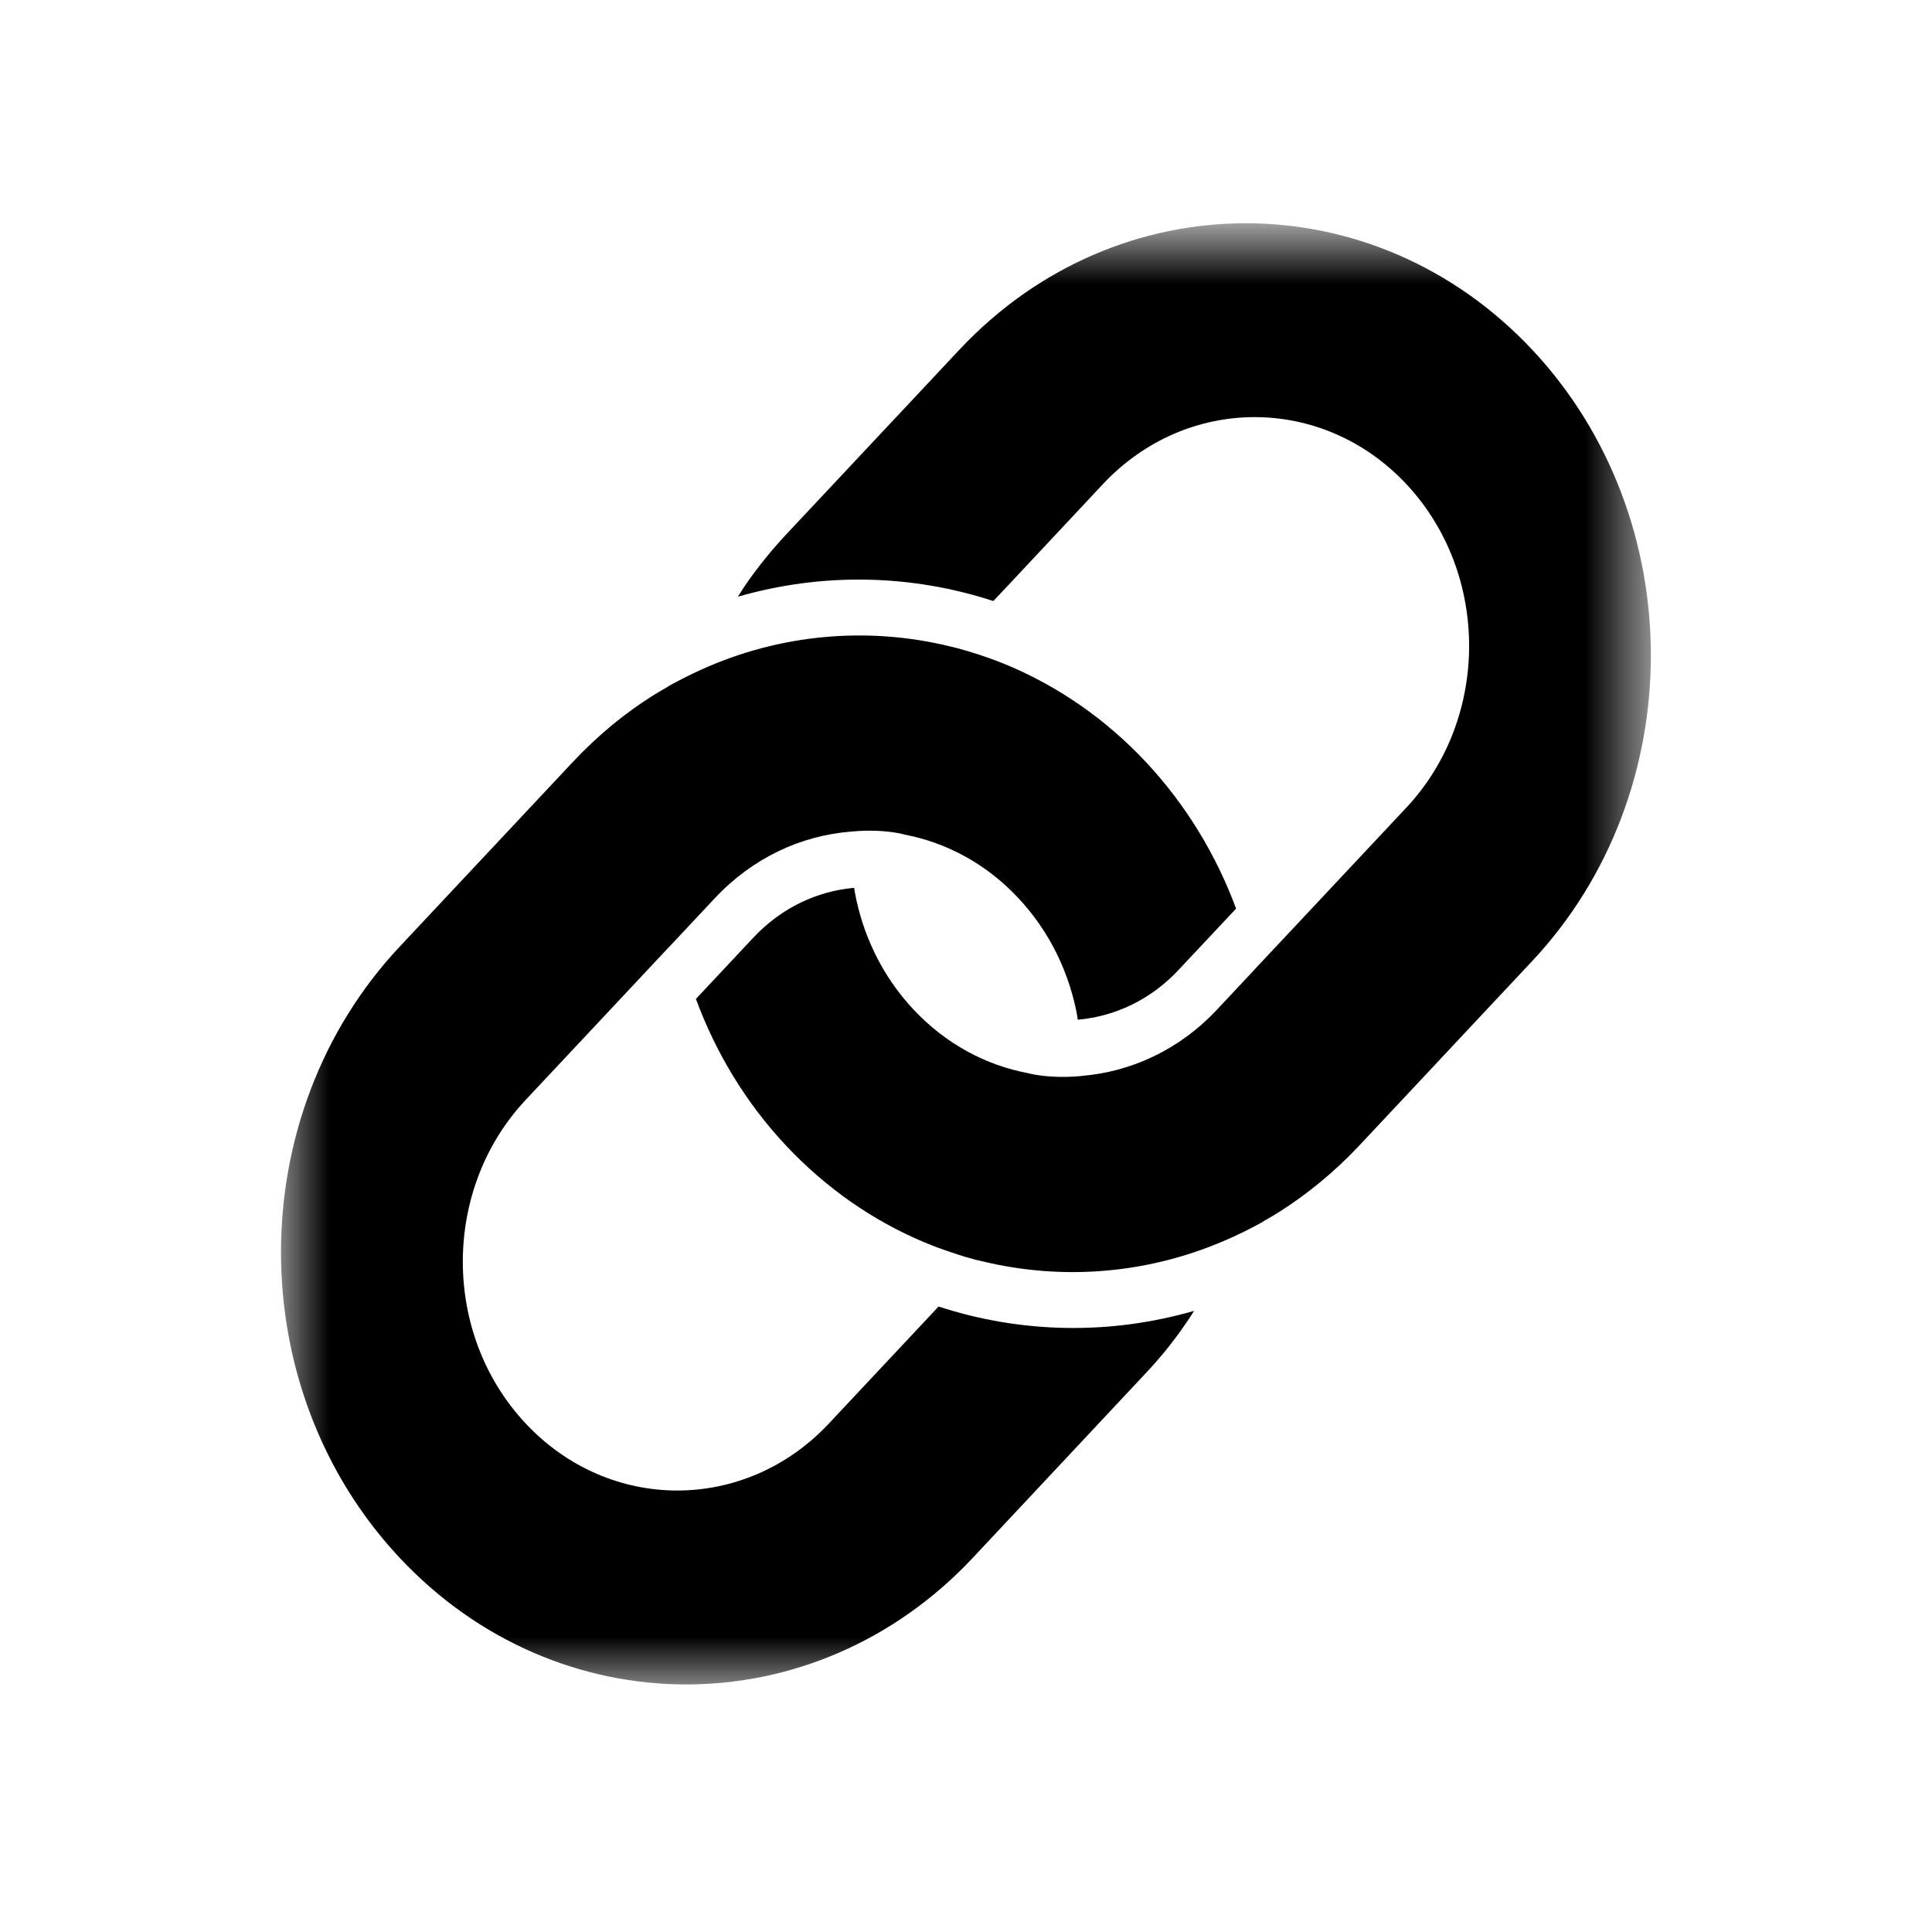 <?xml version="1.0" encoding="UTF-8" standalone="no"?>
<svg width="20px" height="20px" viewBox="0 0 20 20" version="1.1" xmlns="http://www.w3.org/2000/svg" xmlns:xlink="http://www.w3.org/1999/xlink" xmlns:sketch="http://www.bohemiancoding.com/sketch/ns">
    <!-- Generator: Sketch 3.0.4 (8054) - http://www.bohemiancoding.com/sketch -->
    <title>link</title>
    <desc>Created with Sketch.</desc>
    <defs>
        <path id="path-1" d="M0,-0.127 L14.181,-0.127 L14.181,15 L0,15"></path>
    </defs>
    <g id="Page-1" stroke="none" stroke-width="1" fill="none" fill-rule="evenodd" sketch:type="MSPage">
        <g id="link" sketch:type="MSArtboardGroup">
            <g id="Imported-Layers" sketch:type="MSLayerGroup" transform="translate(2.909, 2.437)">
                <mask id="mask-2" sketch:name="Clip 2" fill="white">
                    <use xlink:href="#path-1"></use>
                </mask>
                <g id="Clip-2"></g>
                <path d="M6.807,11.088 L6.661,11.244 L5.672,12.299 C4.805,13.224 3.399,13.224 2.533,12.299 C1.665,11.374 1.665,9.874 2.533,8.949 L3.659,7.748 L3.891,7.5 L4.117,7.26 L4.118,7.259 L4.493,6.859 C4.884,6.442 5.385,6.213 5.897,6.172 C6.004,6.161 6.097,6.161 6.176,6.164 C6.35,6.172 6.45,6.201 6.45,6.201 L6.45,6.202 L6.451,6.202 C6.883,6.283 7.298,6.502 7.632,6.859 C7.957,7.205 8.161,7.633 8.243,8.081 L8.248,8.119 C8.627,8.086 8.999,7.916 9.289,7.606 L9.887,6.969 C9.682,6.416 9.371,5.898 8.952,5.45 C8.534,5.004 8.047,4.672 7.53,4.453 C7.434,4.413 7.337,4.377 7.241,4.345 C7.159,4.318 7.077,4.293 6.995,4.271 C6.988,4.27 6.983,4.268 6.977,4.267 C6.962,4.263 6.948,4.26 6.932,4.256 C6.073,4.045 5.164,4.125 4.344,4.498 C4.243,4.544 4.143,4.594 4.044,4.648 C4.039,4.65 4.034,4.653 4.029,4.656 C4.012,4.666 3.996,4.676 3.981,4.686 C3.939,4.709 3.897,4.734 3.856,4.76 L3.855,4.76 C3.557,4.947 3.277,5.178 3.021,5.451 L1.229,7.362 C-0.41,9.109 -0.41,11.942 1.229,13.69 C2.867,15.437 5.522,15.437 7.161,13.69 L8.953,11.777 C9.108,11.612 9.248,11.438 9.373,11.254 C9.401,11.215 9.426,11.174 9.452,11.133 C8.586,11.383 7.666,11.369 6.807,11.088 M12.953,1.184 C11.315,-0.562 8.659,-0.563 7.022,1.184 L5.229,3.096 C5.075,3.261 4.934,3.436 4.808,3.618 C4.781,3.658 4.756,3.699 4.73,3.74 C5.596,3.49 6.515,3.504 7.374,3.785 L7.521,3.629 L8.509,2.574 C9.376,1.65 10.782,1.65 11.649,2.574 C12.516,3.5 12.516,4.999 11.649,5.924 L10.522,7.126 L10.29,7.373 L10.065,7.613 L10.065,7.614 L9.689,8.015 C9.297,8.433 8.796,8.66 8.285,8.701 L8.285,8.702 L8.284,8.702 C8.176,8.712 8.084,8.713 8.005,8.709 C7.832,8.701 7.731,8.672 7.731,8.672 C7.297,8.59 6.883,8.371 6.549,8.015 C6.223,7.668 6.02,7.24 5.939,6.793 C5.937,6.779 5.936,6.768 5.933,6.754 C5.553,6.787 5.182,6.958 4.891,7.268 L4.295,7.904 C4.499,8.457 4.809,8.976 5.229,9.423 C5.648,9.869 6.133,10.201 6.652,10.42 C6.746,10.46 6.844,10.496 6.942,10.528 C7.022,10.556 7.104,10.581 7.188,10.603 C7.194,10.605 7.199,10.606 7.203,10.607 C7.219,10.61 7.234,10.613 7.248,10.617 C8.108,10.828 9.016,10.748 9.838,10.375 C9.938,10.33 10.038,10.28 10.137,10.226 C10.142,10.223 10.147,10.22 10.153,10.217 C10.168,10.207 10.184,10.197 10.201,10.188 C10.243,10.164 10.284,10.14 10.325,10.114 C10.325,10.113 10.326,10.113 10.327,10.113 C10.623,9.926 10.905,9.695 11.161,9.423 L12.953,7.511 C14.59,5.764 14.59,2.931 12.953,1.184" id="Fill-1" fill="#000000" sketch:type="MSShapeGroup" mask="url(#mask-2)"></path>
            </g>
        </g>
    </g>
</svg>